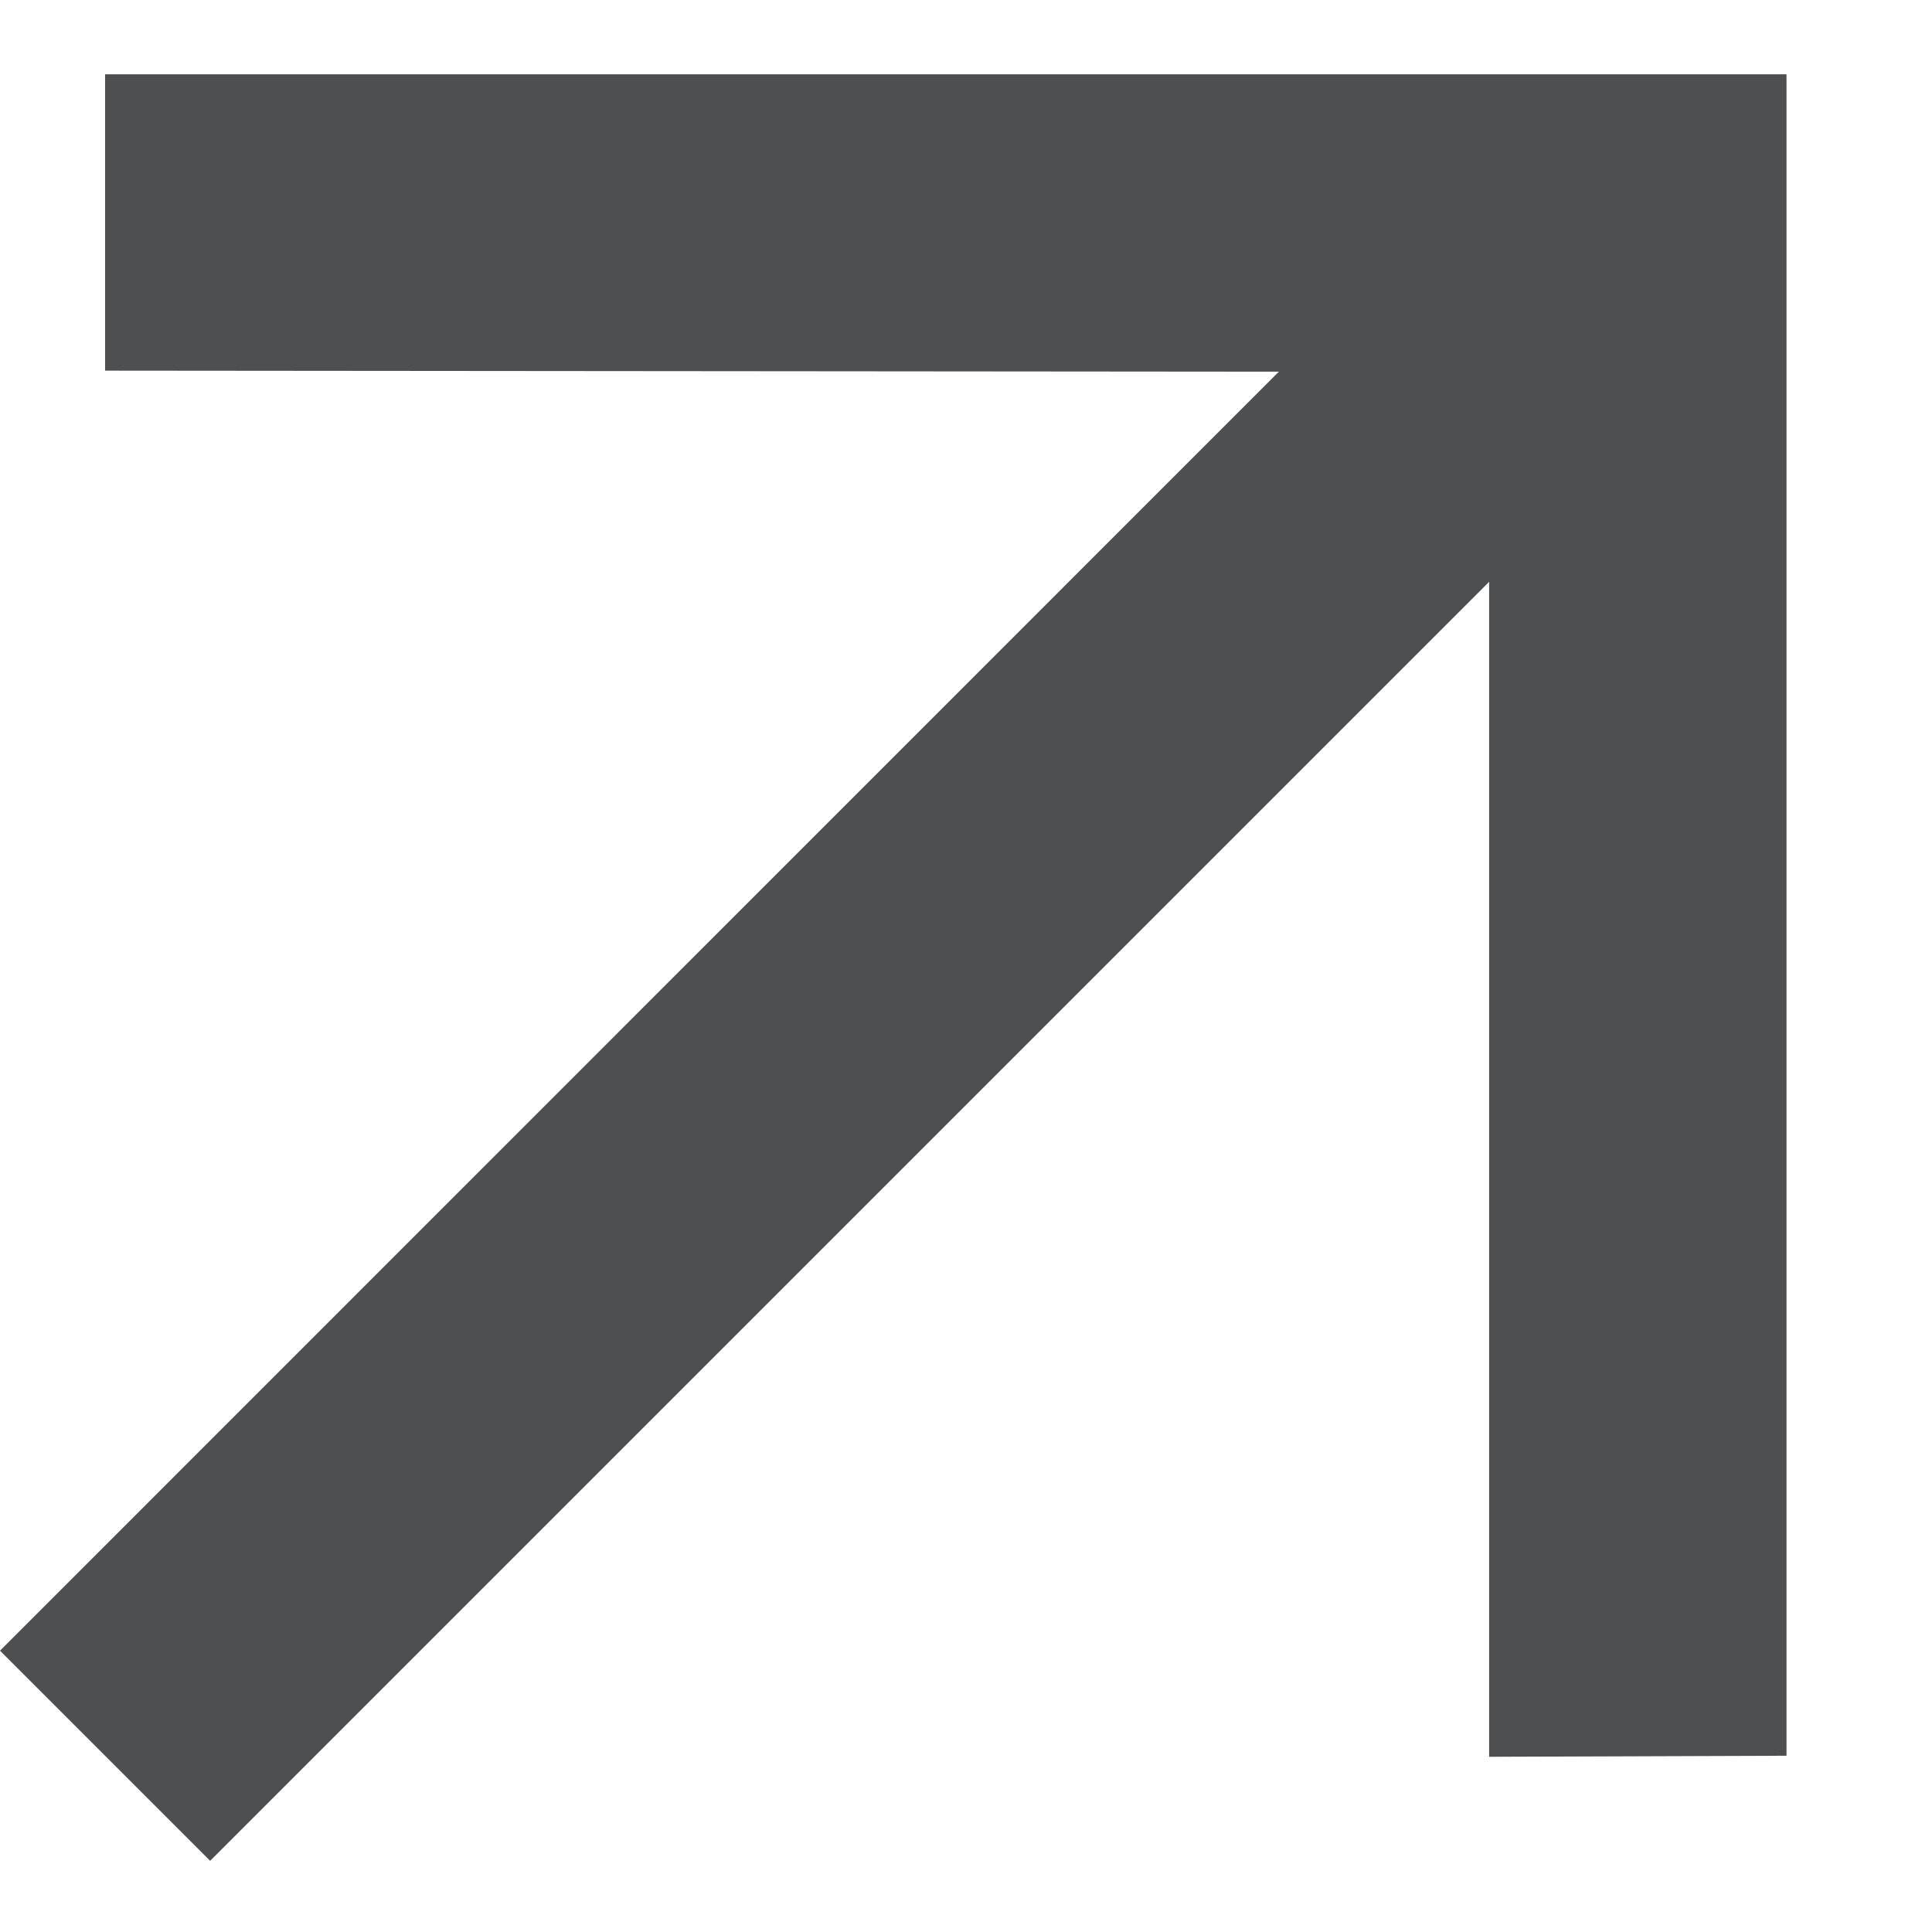 <svg width="13" height="13" viewBox="0 0 13 13" fill="none" xmlns="http://www.w3.org/2000/svg">
<path fill-rule="evenodd" clip-rule="evenodd" d="M1.414 12.521L10.02 3.915V11.821L12.021 11.814V0.5L0.707 0.5V2.494L8.605 2.501L0 11.107L1.414 12.521Z" fill="#4E4F50"/>
</svg>
